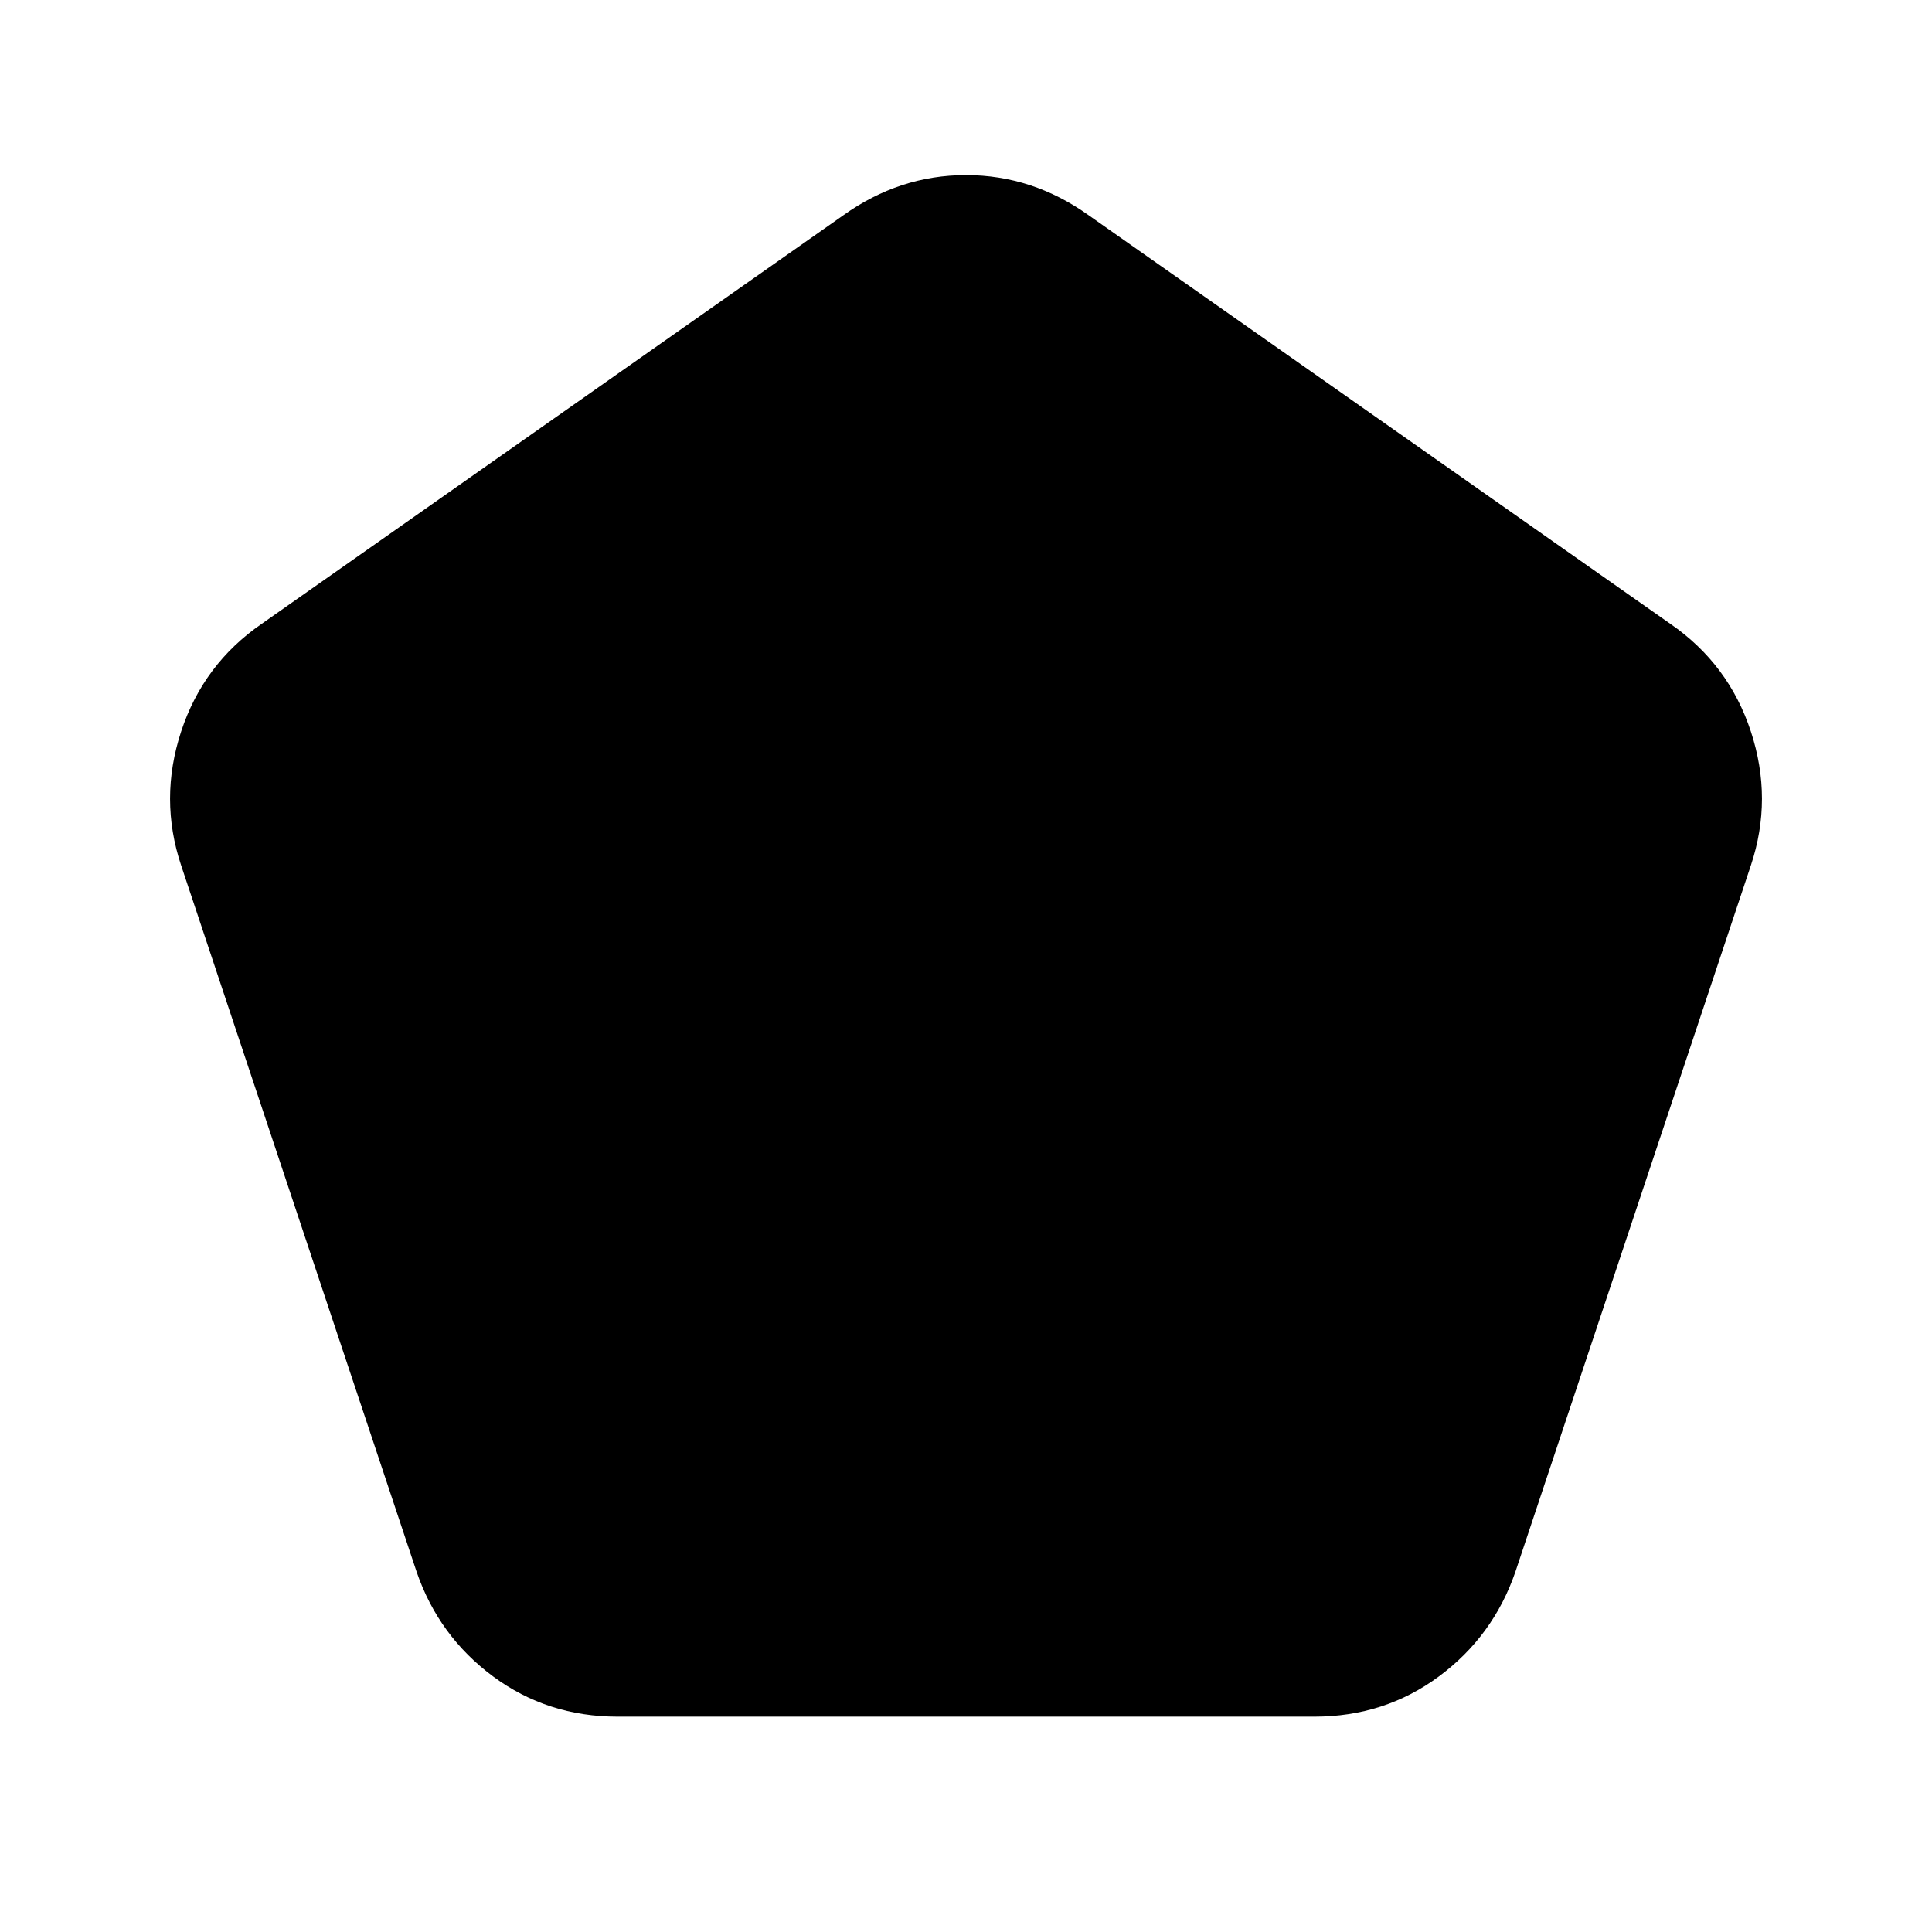 <svg xmlns="http://www.w3.org/2000/svg" height="24" viewBox="0 -960 960 960" width="24"><path d="M307-107q-35 0-62-20t-38-52L90-530q-11-33 0-66.5t40-53.5l289-203q28-20 61-20t61 20l289 203q29 20 40 53.5t0 66.5L753-179q-11 32-38 52t-62 20H307Z"/></svg>